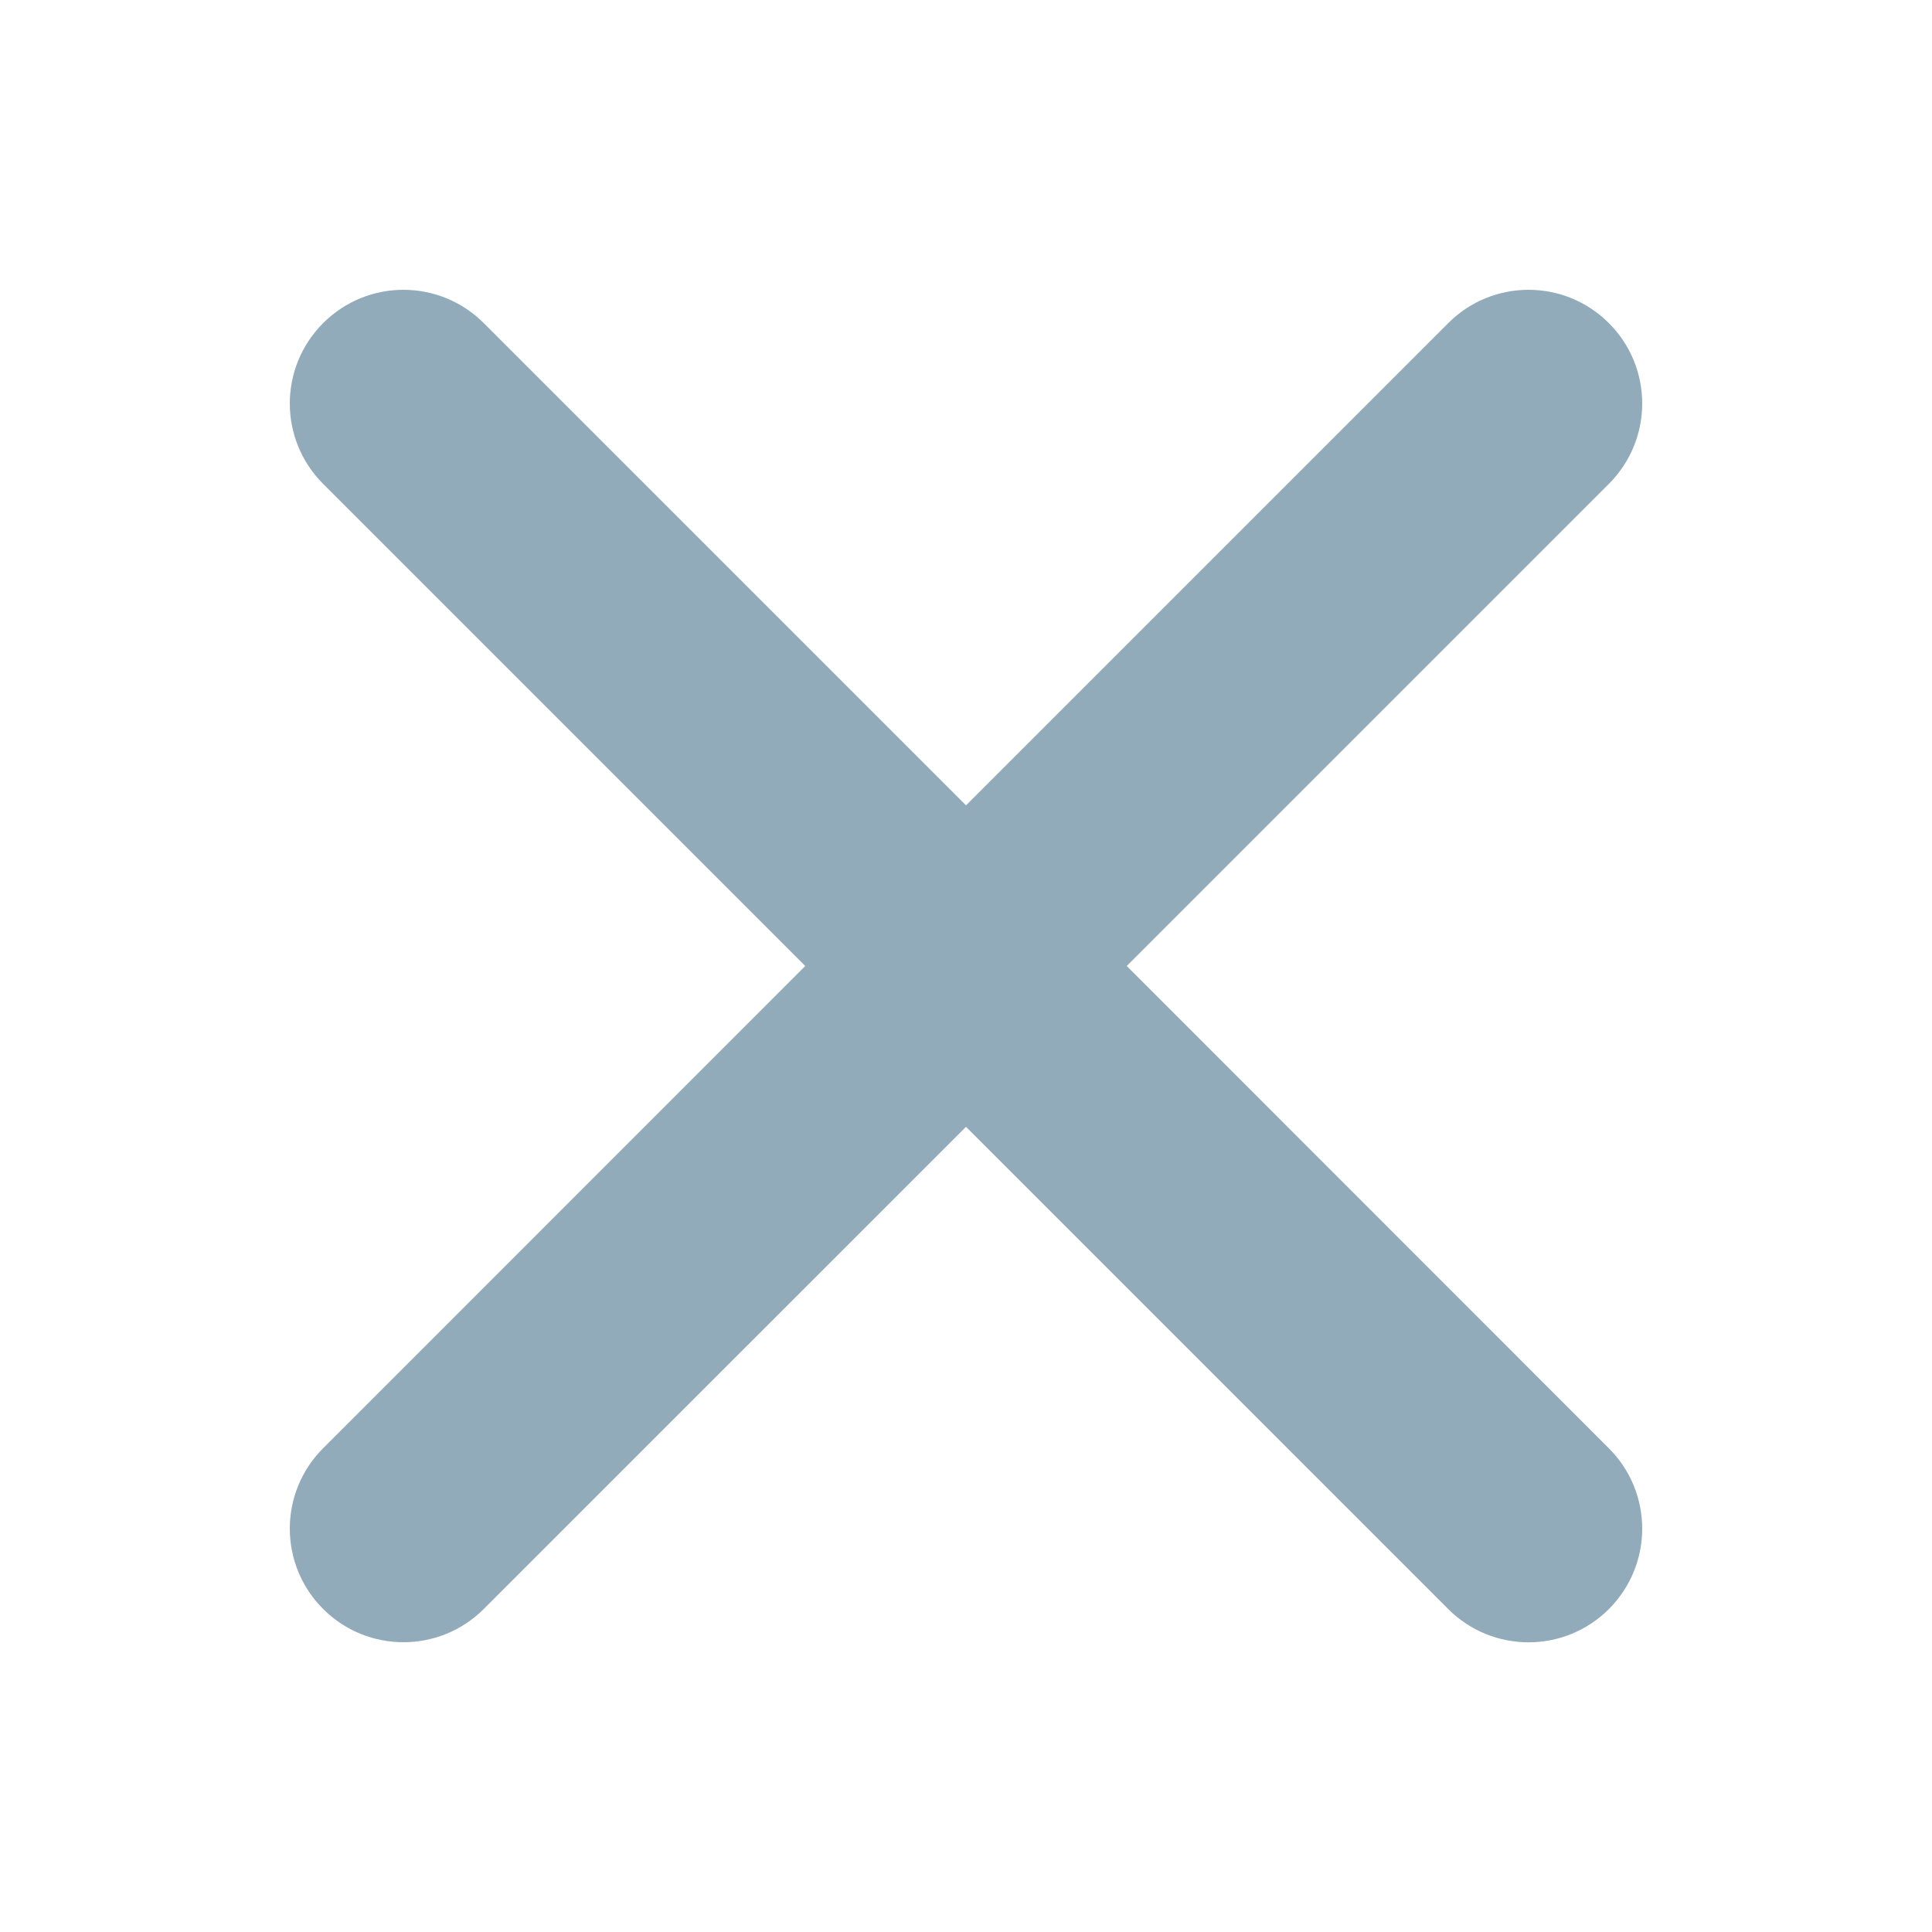 <svg xmlns="http://www.w3.org/2000/svg" width="20" height="20" viewBox="0 0 20 20">
    <path fill="#92ABBA" d="M11.664 10l4.991-4.991c.46-.46.46-1.205 0-1.664-.46-.46-1.204-.46-1.663 0L10 8.337 5.008 3.345c-.46-.46-1.204-.46-1.663 0-.46.46-.46 1.204 0 1.664L8.336 10l-4.991 4.992c-.46.46-.46 1.204 0 1.664.459.459 1.204.459 1.663 0L10 11.665l4.992 4.992c.459.459 1.204.459 1.663 0 .46-.46.46-1.205 0-1.664L11.664 10z"/>
</svg>
